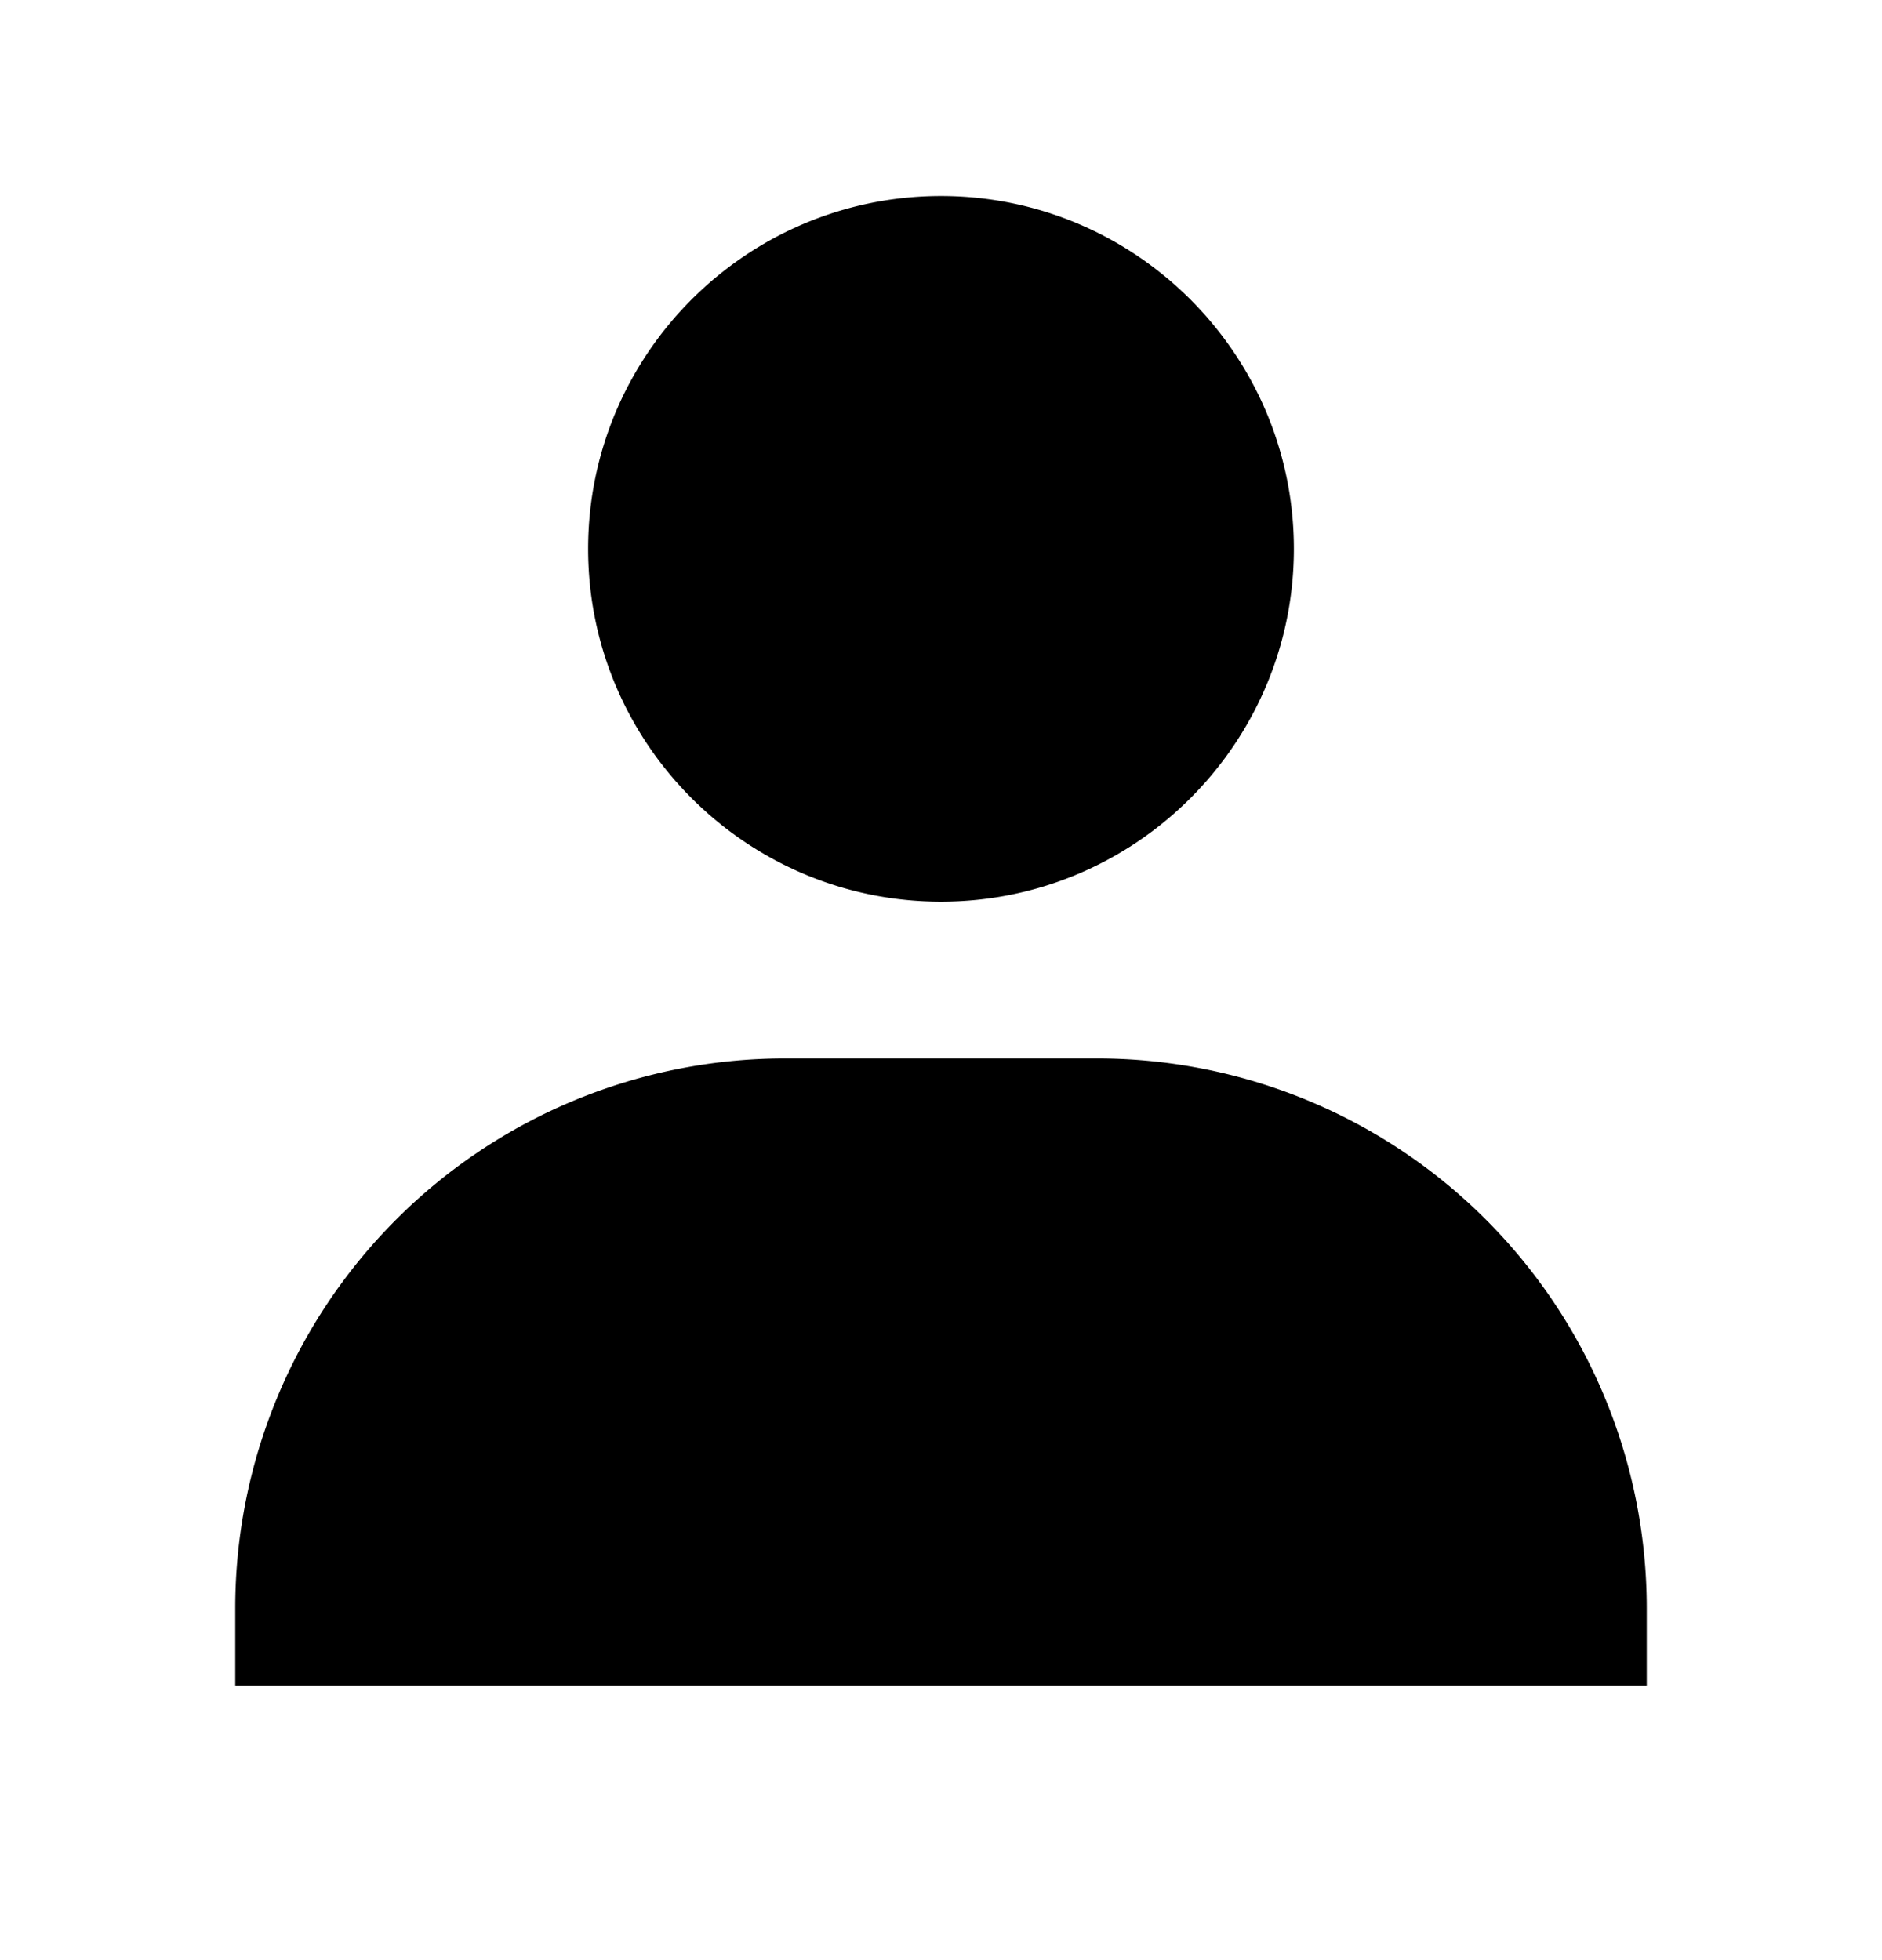 <svg xmlns="http://www.w3.org/2000/svg" width="24" height="25" viewBox="0 0 24 25"
    fill="currentColor">
    <path
        d="M7.5 7c0 2.481 2.019 4.5 4.5 4.5s4.5-2.019 4.5-4.5-2.019-4.5-4.5-4.5S7.5 4.519 7.5 7zM20 21.5h1v-1a7.01 7.01 0 0 0-7-7h-4a7.01 7.01 0 0 0-7 7v1h17z" />
</svg>
